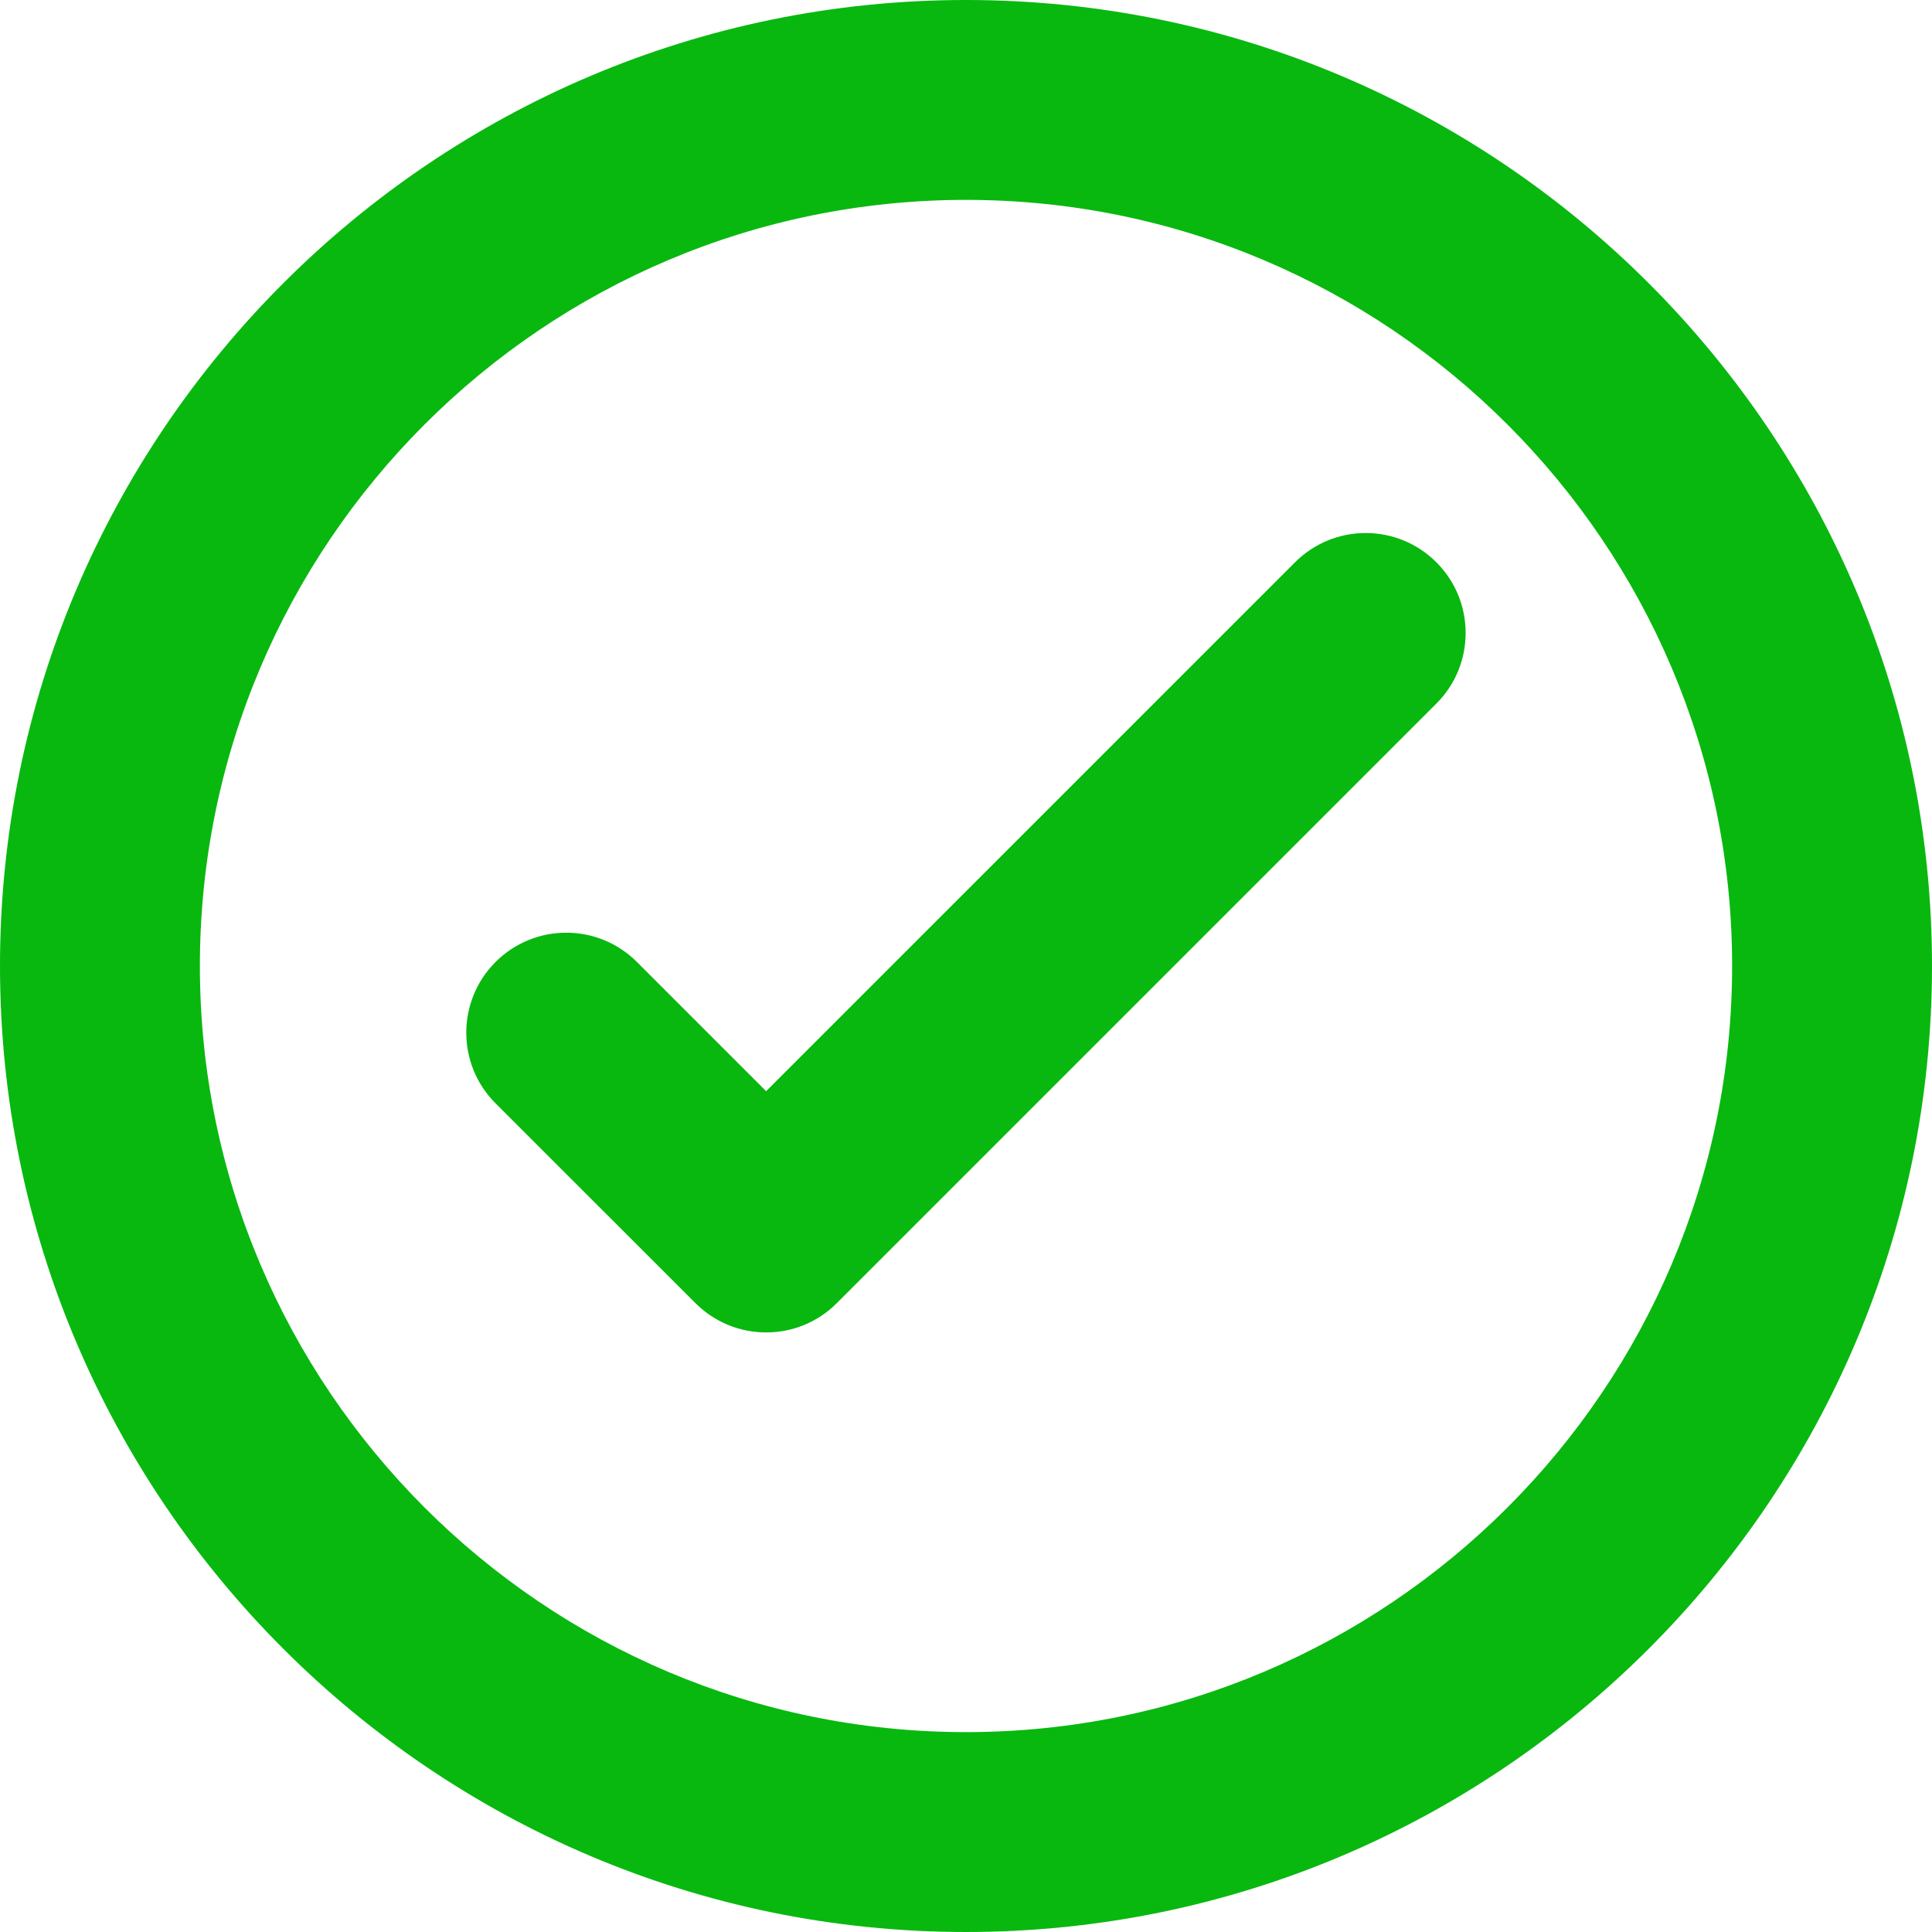 <svg width="24" height="24" viewBox="0 0 24 24" fill="none" xmlns="http://www.w3.org/2000/svg">
<path d="M12 24C5.383 24 0 18.617 0 12C0 5.383 5.383 0 12 0C18.617 0 24 5.383 24 12C24 18.617 18.617 24 12 24ZM12 2.483C6.752 2.483 2.483 6.752 2.483 12C2.483 17.248 6.752 21.517 12 21.517C17.248 21.517 21.517 17.248 21.517 12C21.517 6.752 17.248 2.483 12 2.483Z" fill="#08B80F"/>
<path d="M9.517 16.552C9.199 16.552 8.882 16.431 8.639 16.188L6.156 13.706C5.671 13.222 5.671 12.435 6.156 11.95C6.641 11.465 7.427 11.465 7.912 11.95L9.517 13.555L16.087 6.985C16.573 6.5 17.358 6.5 17.843 6.985C18.328 7.469 18.328 8.257 17.843 8.74L10.395 16.188C10.153 16.431 9.835 16.552 9.517 16.552Z" fill="#08B80F"/>
</svg>
